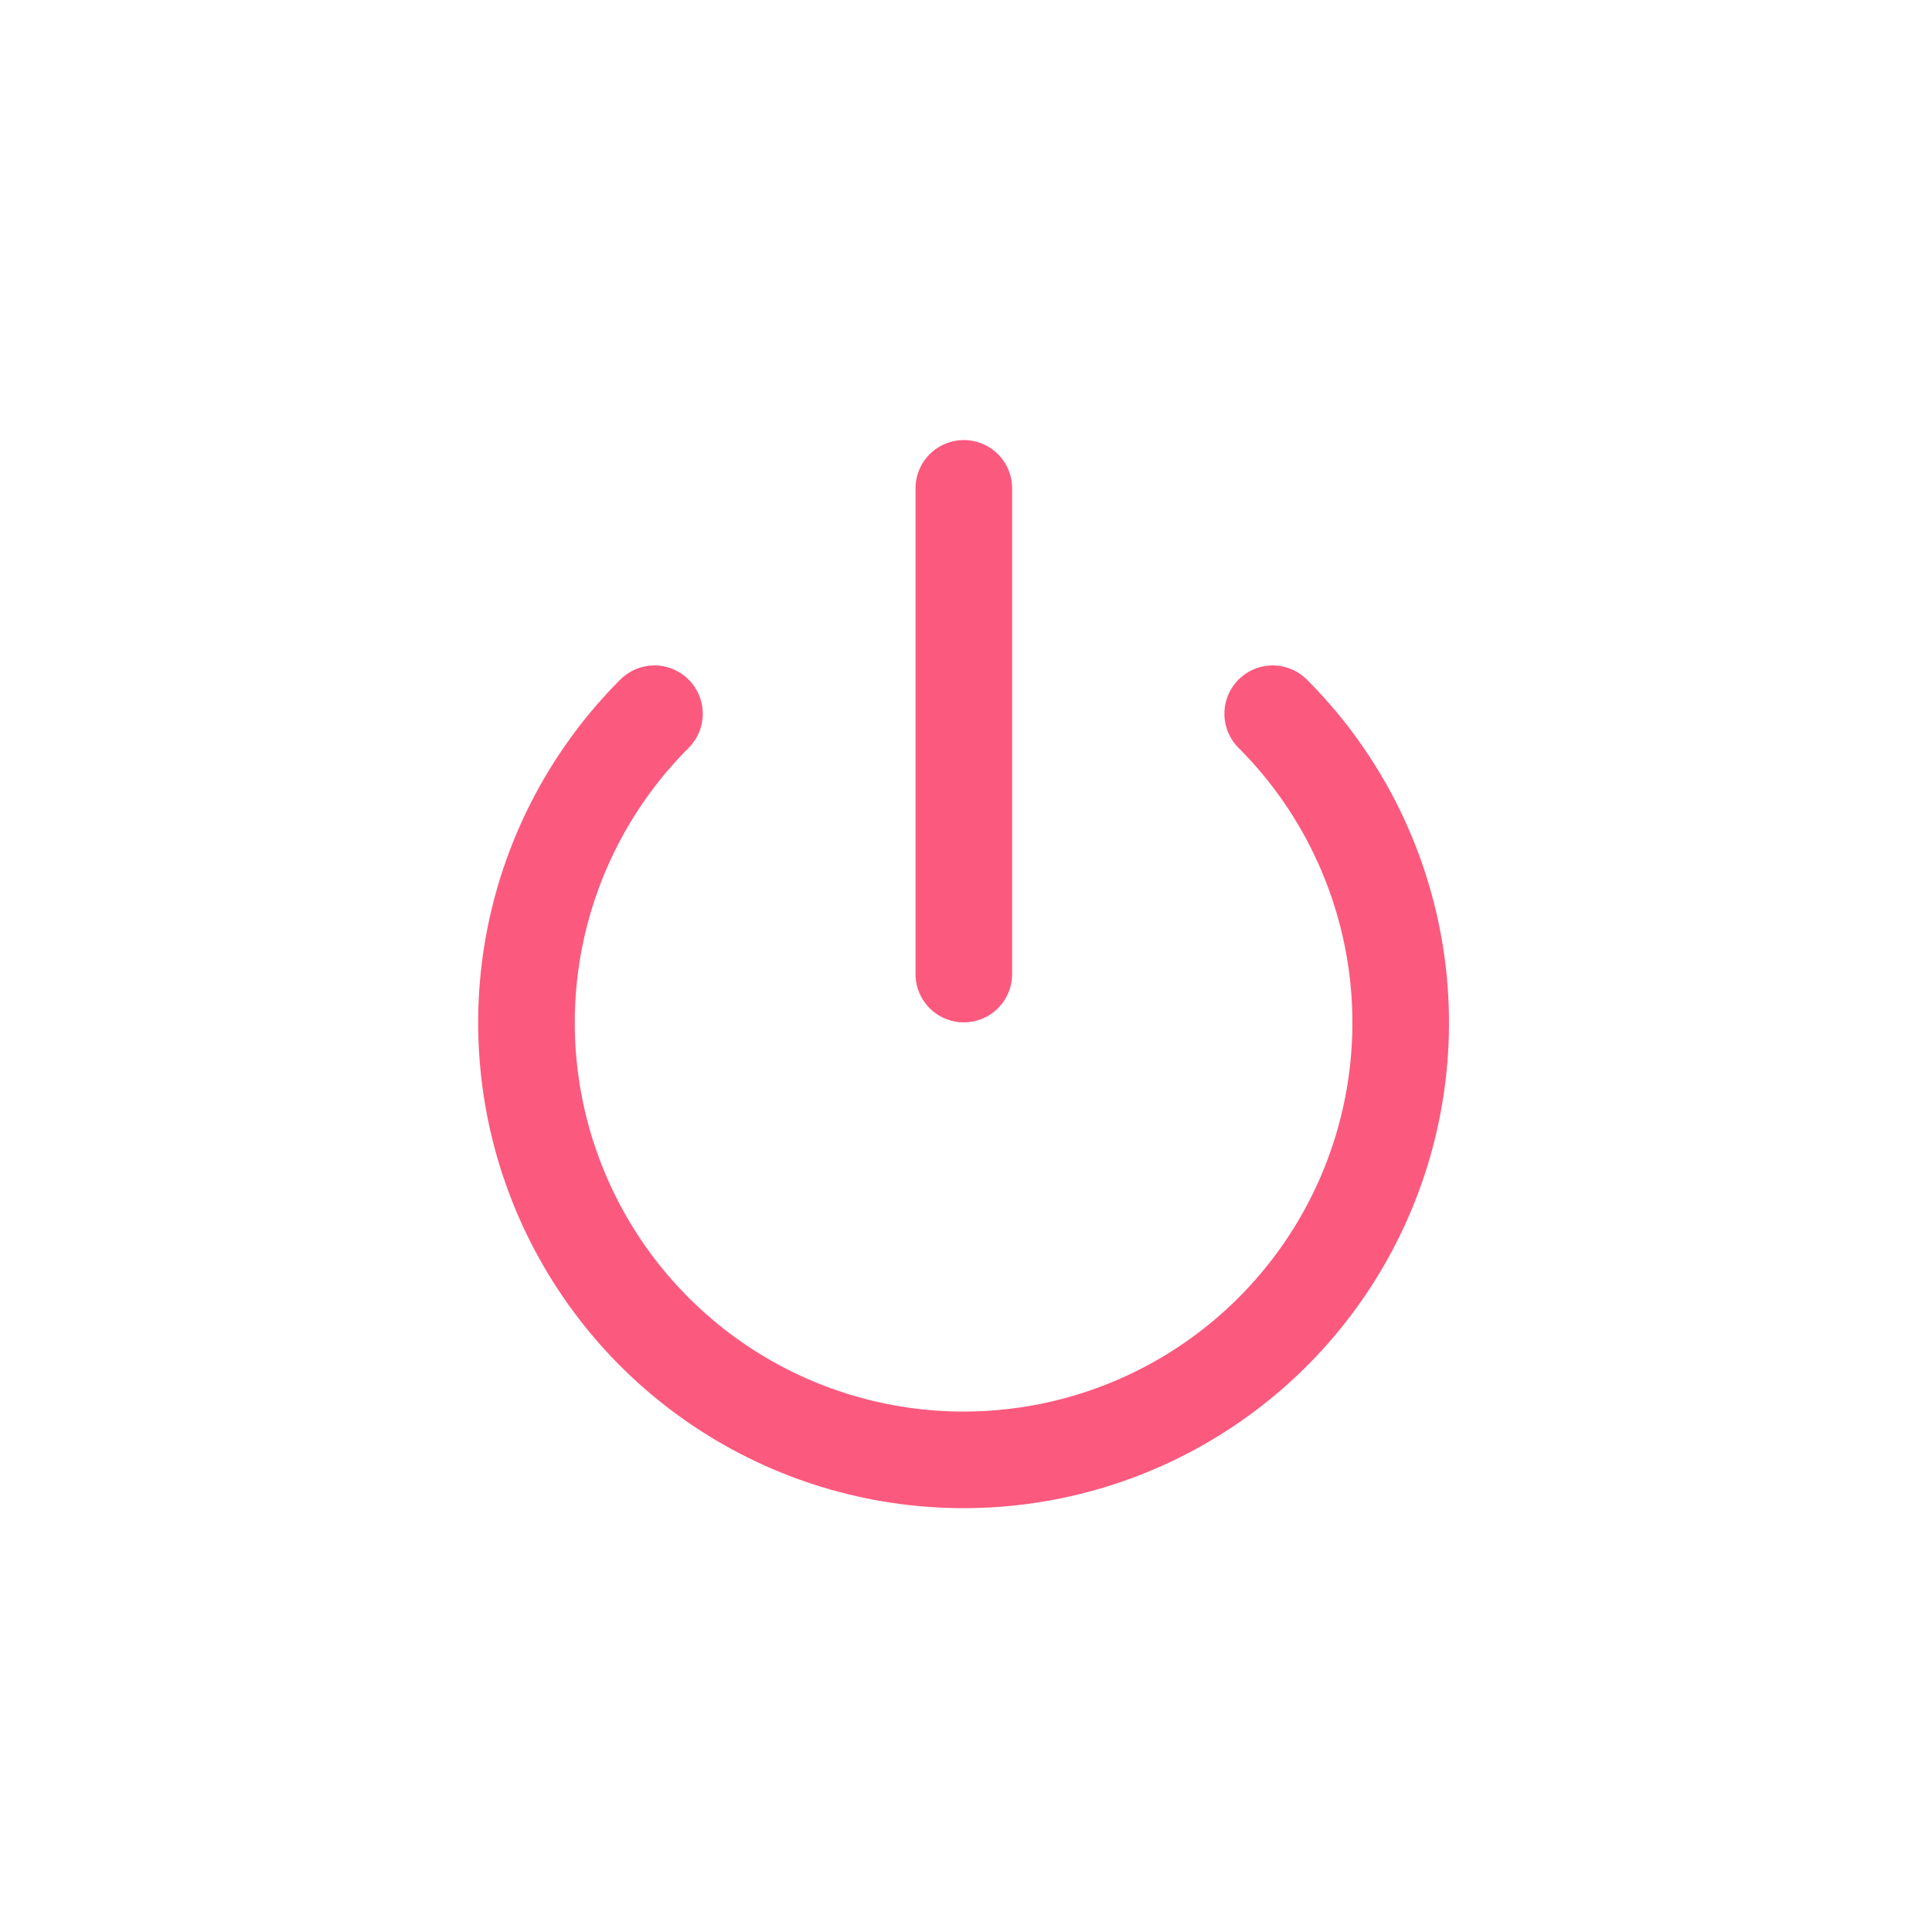 <svg width="40" height="40" viewBox="0 0 40 40" fill="none" xmlns="http://www.w3.org/2000/svg">
<path d="M26.35 14.777C27.616 16.043 28.477 17.655 28.826 19.411C29.175 21.166 28.996 22.986 28.311 24.639C27.626 26.293 26.466 27.706 24.978 28.7C23.489 29.695 21.74 30.225 19.95 30.225C18.16 30.225 16.41 29.695 14.922 28.7C13.434 27.706 12.274 26.293 11.589 24.639C10.904 22.986 10.725 21.166 11.073 19.411C11.422 17.655 12.284 16.043 13.55 14.777" stroke="#FC597E" stroke-width="2" stroke-linecap="round" stroke-linejoin="round"/>
<path d="M19.955 10.111V20.167" stroke="#FC597E" stroke-width="2" stroke-linecap="round" stroke-linejoin="round"/>
</svg>
